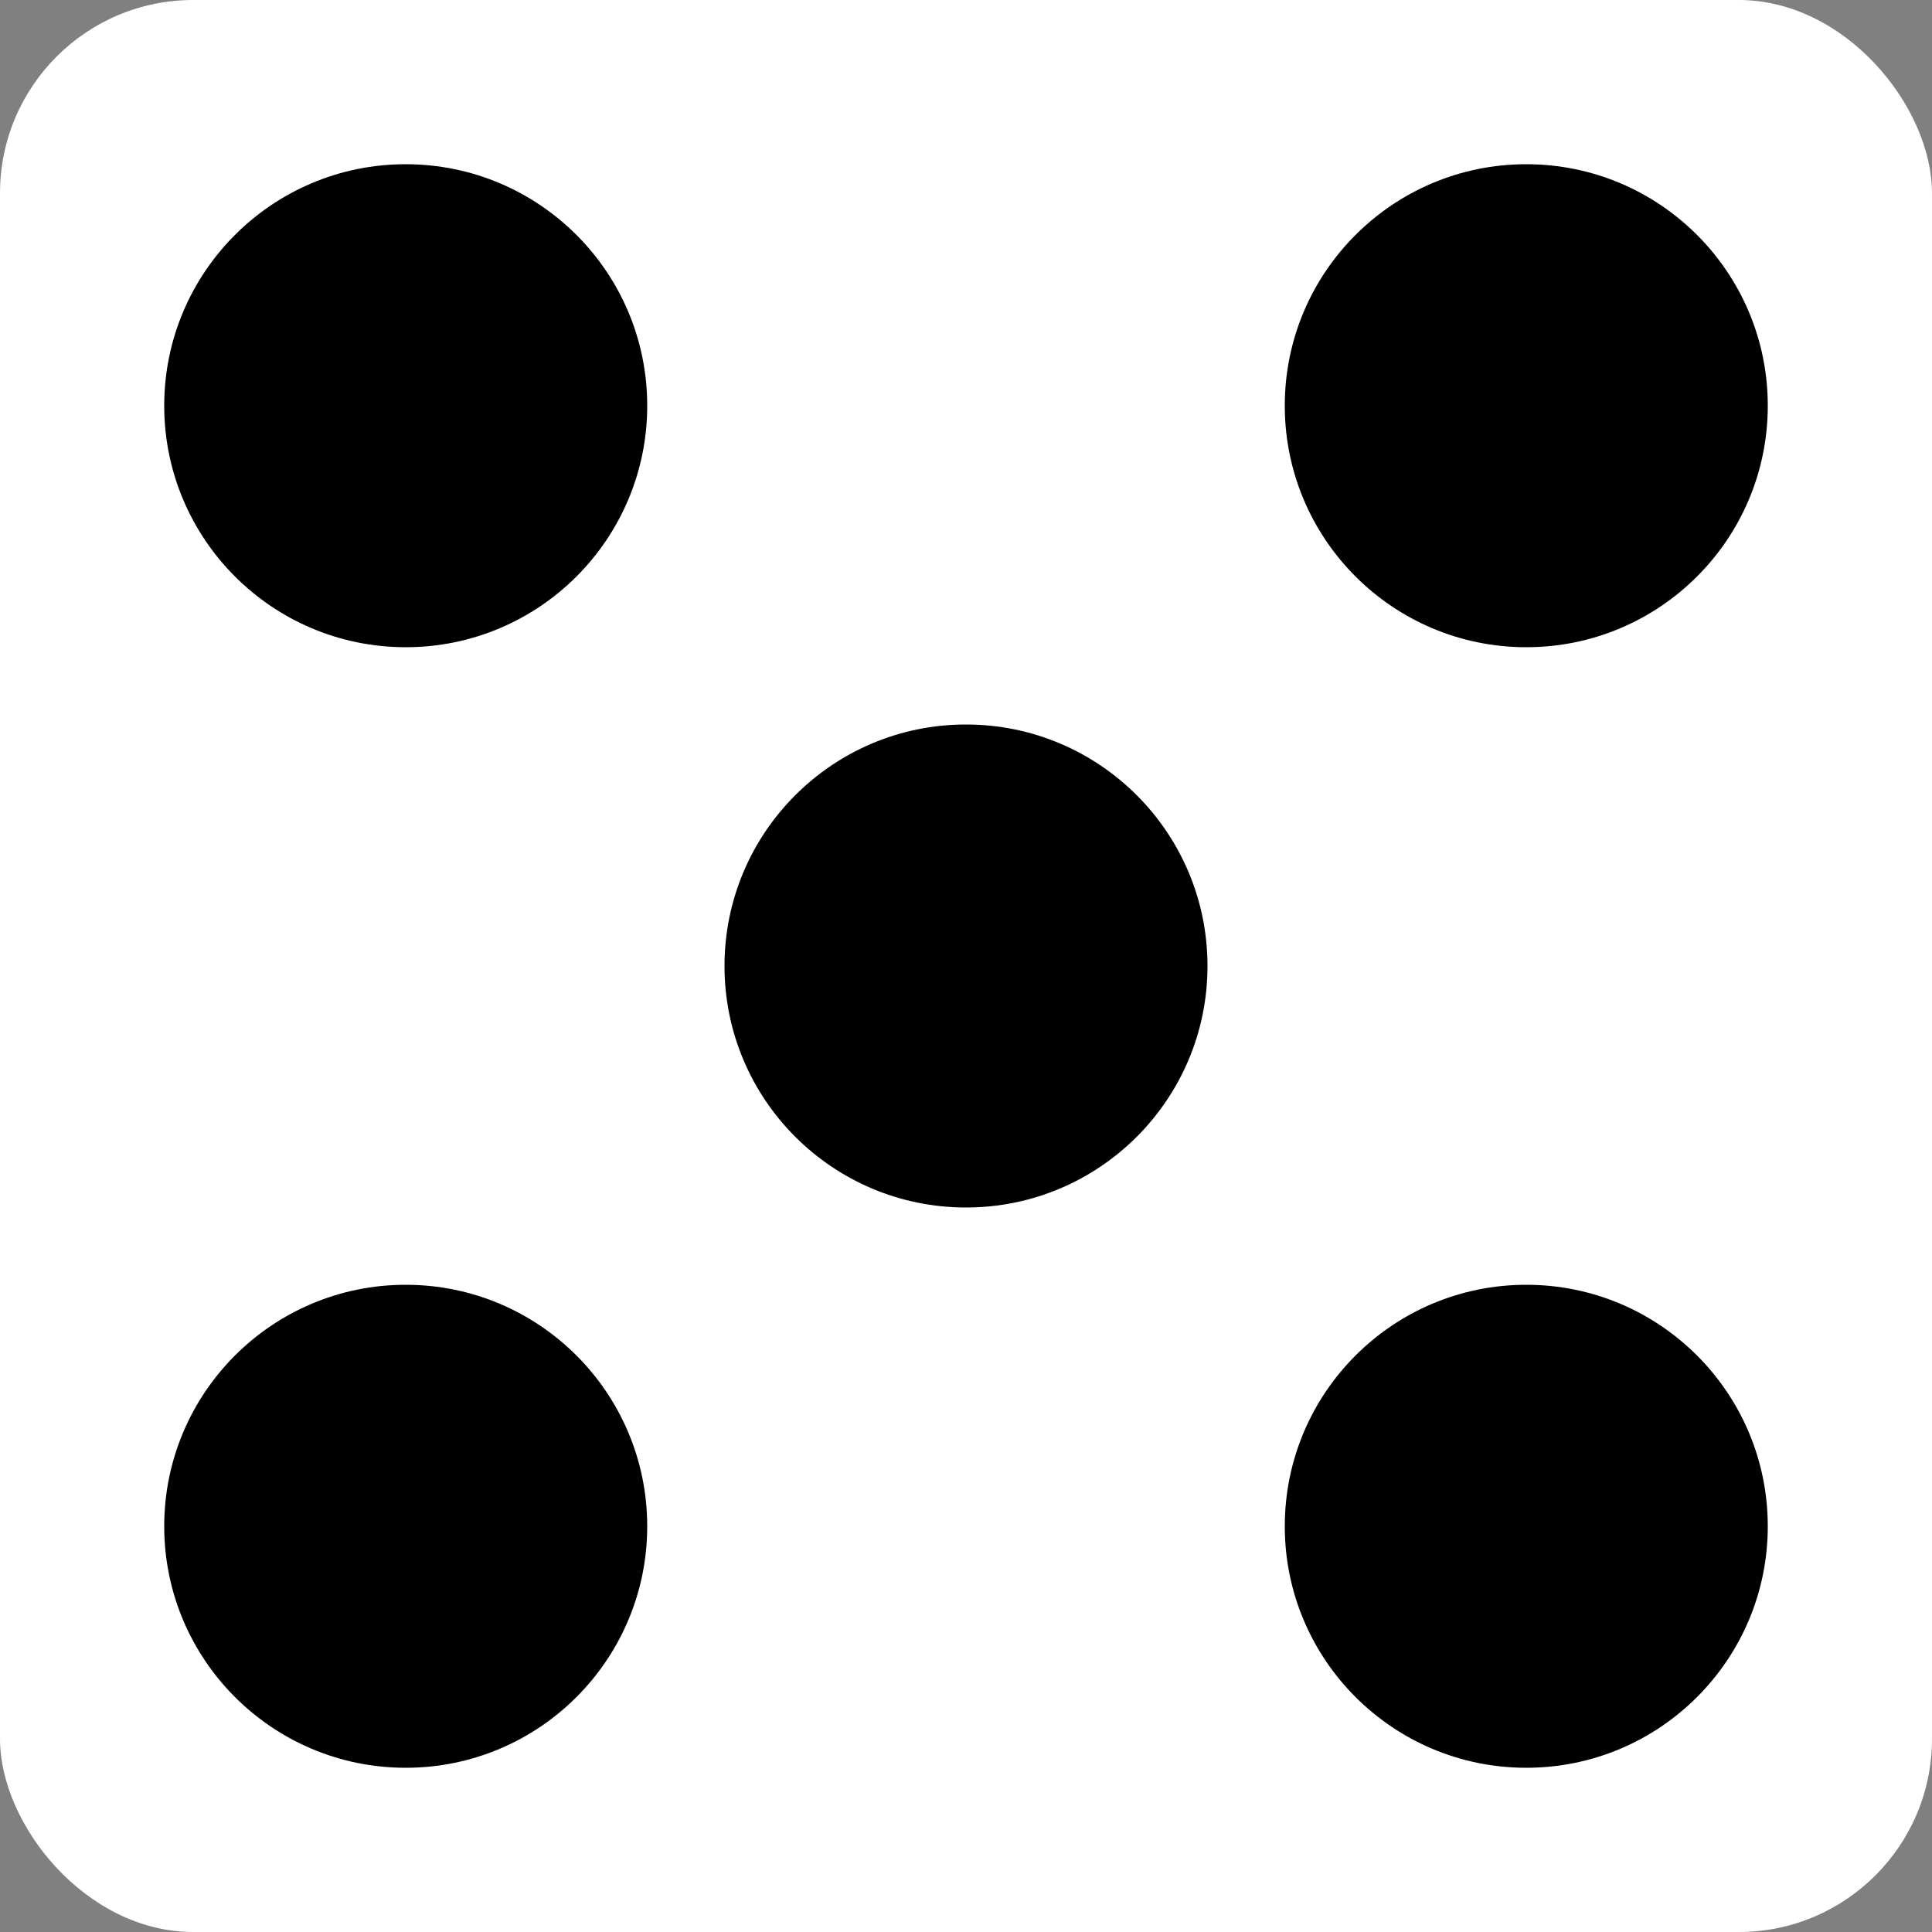 <svg width="200" height="200" viewBox="0 0 200 200" fill="none" xmlns="http://www.w3.org/2000/svg">
<rect x="0" y="0" width="200" height="200" fill="#808080" stroke="none"/>
<rect width="200" height="200" rx="20" fill="white"/>
<circle cx="100" cy="100" r="25" fill="black"/>
<circle cx="158" cy="42" r="25" fill="black"/>
<circle cx="42" cy="42" r="25" fill="black"/>
<circle cx="42" cy="158" r="25" fill="black"/>
<circle cx="158" cy="158" r="25" fill="black"/>
</svg>
